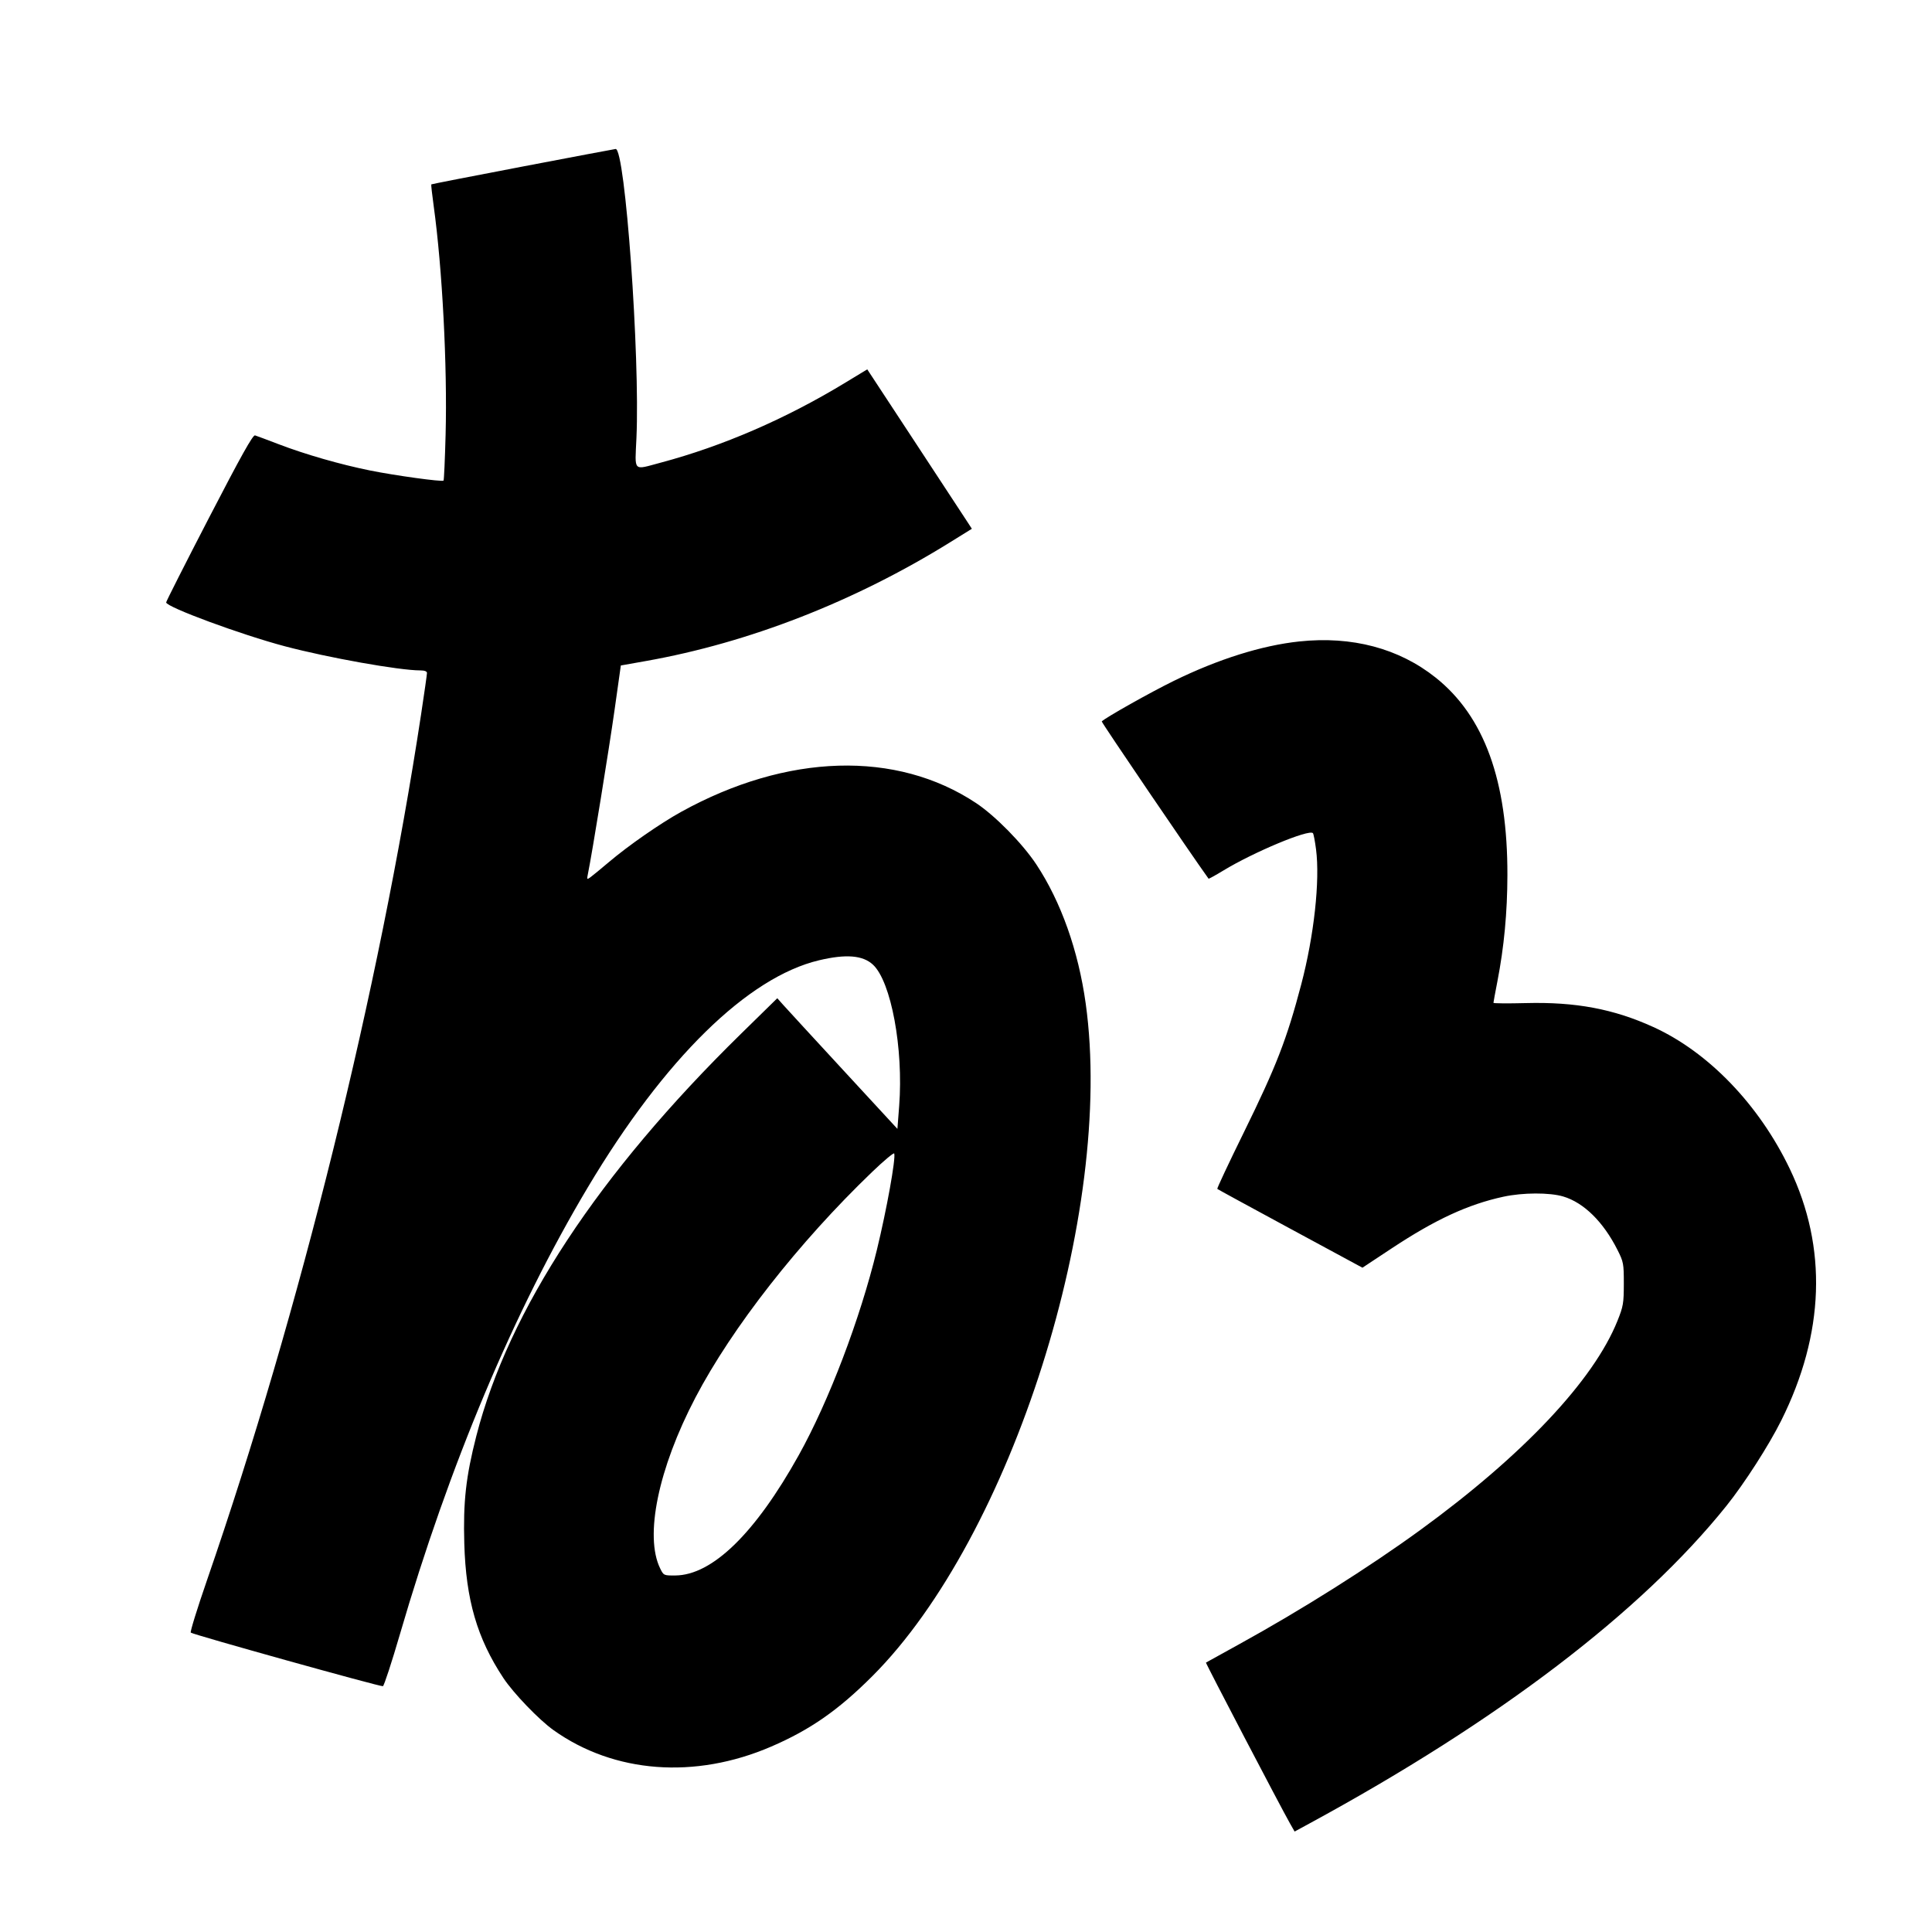 <svg xmlns="http://www.w3.org/2000/svg" width="1000" height="1000" viewBox="0 0 1000 1000" version="1.1">
	<path d="M 270.500 86.200 C 244.650 91.135, 223.380 95.291, 223.234 95.436 C 223.087 95.581, 223.645 100.604, 224.474 106.600 C 228.942 138.941, 231.578 189.467, 230.645 224.902 C 230.306 237.774, 229.824 248.510, 229.573 248.760 C 228.836 249.497, 204.510 246.143, 191.452 243.505 C 176.128 240.408, 157.955 235.181, 144.236 229.924 C 138.331 227.661, 132.825 225.605, 132 225.355 C 130.889 225.018, 124.736 236.031, 108.250 267.869 C 96.012 291.502, 86 311.276, 86 311.810 C 86 314.181, 124.858 328.532, 147.500 334.524 C 169.827 340.432, 206.673 347, 217.492 347 C 219.762 347, 221 347.474, 221 348.343 C 221 349.082, 219.640 358.645, 217.978 369.593 C 196.280 512.541, 155.098 679.111, 107.128 817.946 C 102.103 832.491, 98.331 844.682, 98.746 845.037 C 99.985 846.099, 197.021 873.160, 198.191 872.770 C 198.783 872.572, 202.769 860.398, 207.048 845.716 C 232.484 758.436, 266.095 678.520, 304.292 614.500 C 343.959 548.017, 386.984 505.795, 424 497.027 C 437.922 493.730, 446.606 494.444, 451.849 499.317 C 461.243 508.048, 467.683 542.750, 465.412 572.400 L 464.500 584.301 436.443 553.900 C 421.011 537.180, 407.022 521.965, 405.355 520.089 L 402.324 516.679 383.538 535.089 C 309.697 607.459, 263.263 678.024, 246.535 743.295 C 241.148 764.311, 239.693 777.356, 240.321 799 C 241.164 828.077, 246.936 847.935, 260.523 868.500 C 265.736 876.390, 278.973 890.159, 286.500 895.520 C 317.861 917.859, 359.740 921.032, 399.125 904.052 C 419.365 895.326, 433.890 885.211, 451.544 867.550 C 523.634 795.427, 576.963 627.340, 561.970 519.500 C 558.152 492.038, 549.182 466.754, 536.397 447.418 C 529.288 436.667, 515.151 422.269, 505.238 415.682 C 463.968 388.262, 407.345 389.946, 352.557 420.222 C 341.714 426.214, 325.275 437.642, 315.122 446.247 C 311.064 449.686, 306.824 453.169, 305.700 453.986 C 303.722 455.424, 303.679 455.359, 304.371 451.986 C 306.430 441.955, 315.271 387.516, 318.097 367.475 L 321.343 344.449 334.421 342.127 C 387.749 332.660, 442.462 311.296, 491.765 280.688 L 503.030 273.695 501.357 271.097 C 500.437 269.669, 488.256 251.102, 474.287 229.837 L 448.889 191.174 437.292 198.211 C 406.610 216.826, 374.019 230.935, 342 239.464 C 327.399 243.354, 328.616 244.584, 329.419 226.750 C 331.323 184.466, 323.560 76.629, 318.647 77.113 C 318.016 77.175, 296.350 81.264, 270.500 86.200 M 672.500 332.015 C 653.077 334.079, 630.528 341.169, 607.500 352.453 C 595.382 358.391, 572.274 371.393, 570.260 373.406 C 569.952 373.715, 616.744 442.599, 625.550 454.800 C 625.668 454.964, 629.137 453.052, 633.258 450.551 C 649.008 440.988, 677.452 429.118, 679.561 431.228 C 679.898 431.565, 680.630 435.364, 681.186 439.670 C 683.274 455.819, 680.146 484.337, 673.527 509.500 C 666.047 537.938, 660.626 551.908, 643.753 586.232 C 635.985 602.034, 629.826 615.148, 630.065 615.375 C 630.304 615.601, 647.307 624.871, 667.848 635.973 L 705.196 656.160 720.348 646.143 C 742.930 631.214, 759.856 623.389, 778.142 619.422 C 788.198 617.240, 802.048 617.190, 809.147 619.310 C 819.811 622.494, 829.913 632.454, 837.230 647 C 840.335 653.173, 840.499 654.054, 840.486 664.500 C 840.473 674.579, 840.198 676.183, 837.200 683.655 C 824.827 714.495, 788.261 753.279, 735.074 791.977 C 708.502 811.311, 673.551 833.352, 641.500 850.990 C 632.150 856.135, 624.365 860.439, 624.201 860.555 C 623.911 860.758, 662.795 935.182, 667.669 943.752 L 670.087 948.004 677.793 943.819 C 775.466 890.778, 849.522 834.374, 893.537 779.500 C 902.878 767.855, 915.504 748.213, 921.945 735.308 C 944.419 690.278, 945.936 645.811, 926.391 605 C 910.503 571.825, 884.316 544.600, 855.790 531.601 C 835.216 522.225, 815.544 518.530, 789.750 519.196 C 780.538 519.434, 773.001 519.375, 773.003 519.064 C 773.005 518.754, 773.922 513.783, 775.041 508.018 C 778.502 490.192, 780.190 472.305, 780.232 453 C 780.339 404.085, 768.253 370.781, 743.124 350.745 C 724.092 335.571, 699.763 329.119, 672.500 332.015 M 451.274 606.730 C 413.400 643.111, 378.926 687.145, 359.961 723.367 C 340.738 760.082, 333.511 795.064, 341.692 811.800 C 343.482 815.463, 343.561 815.500, 349.500 815.463 C 368.648 815.345, 390.908 793.665, 413.445 753.182 C 429.004 725.233, 445.132 682.859, 453.857 647 C 458.973 625.978, 463.713 599.640, 462.849 597.046 C 462.650 596.449, 457.441 600.807, 451.274 606.730 " stroke="none" fill="black" fill-rule="evenodd"/>
</svg>